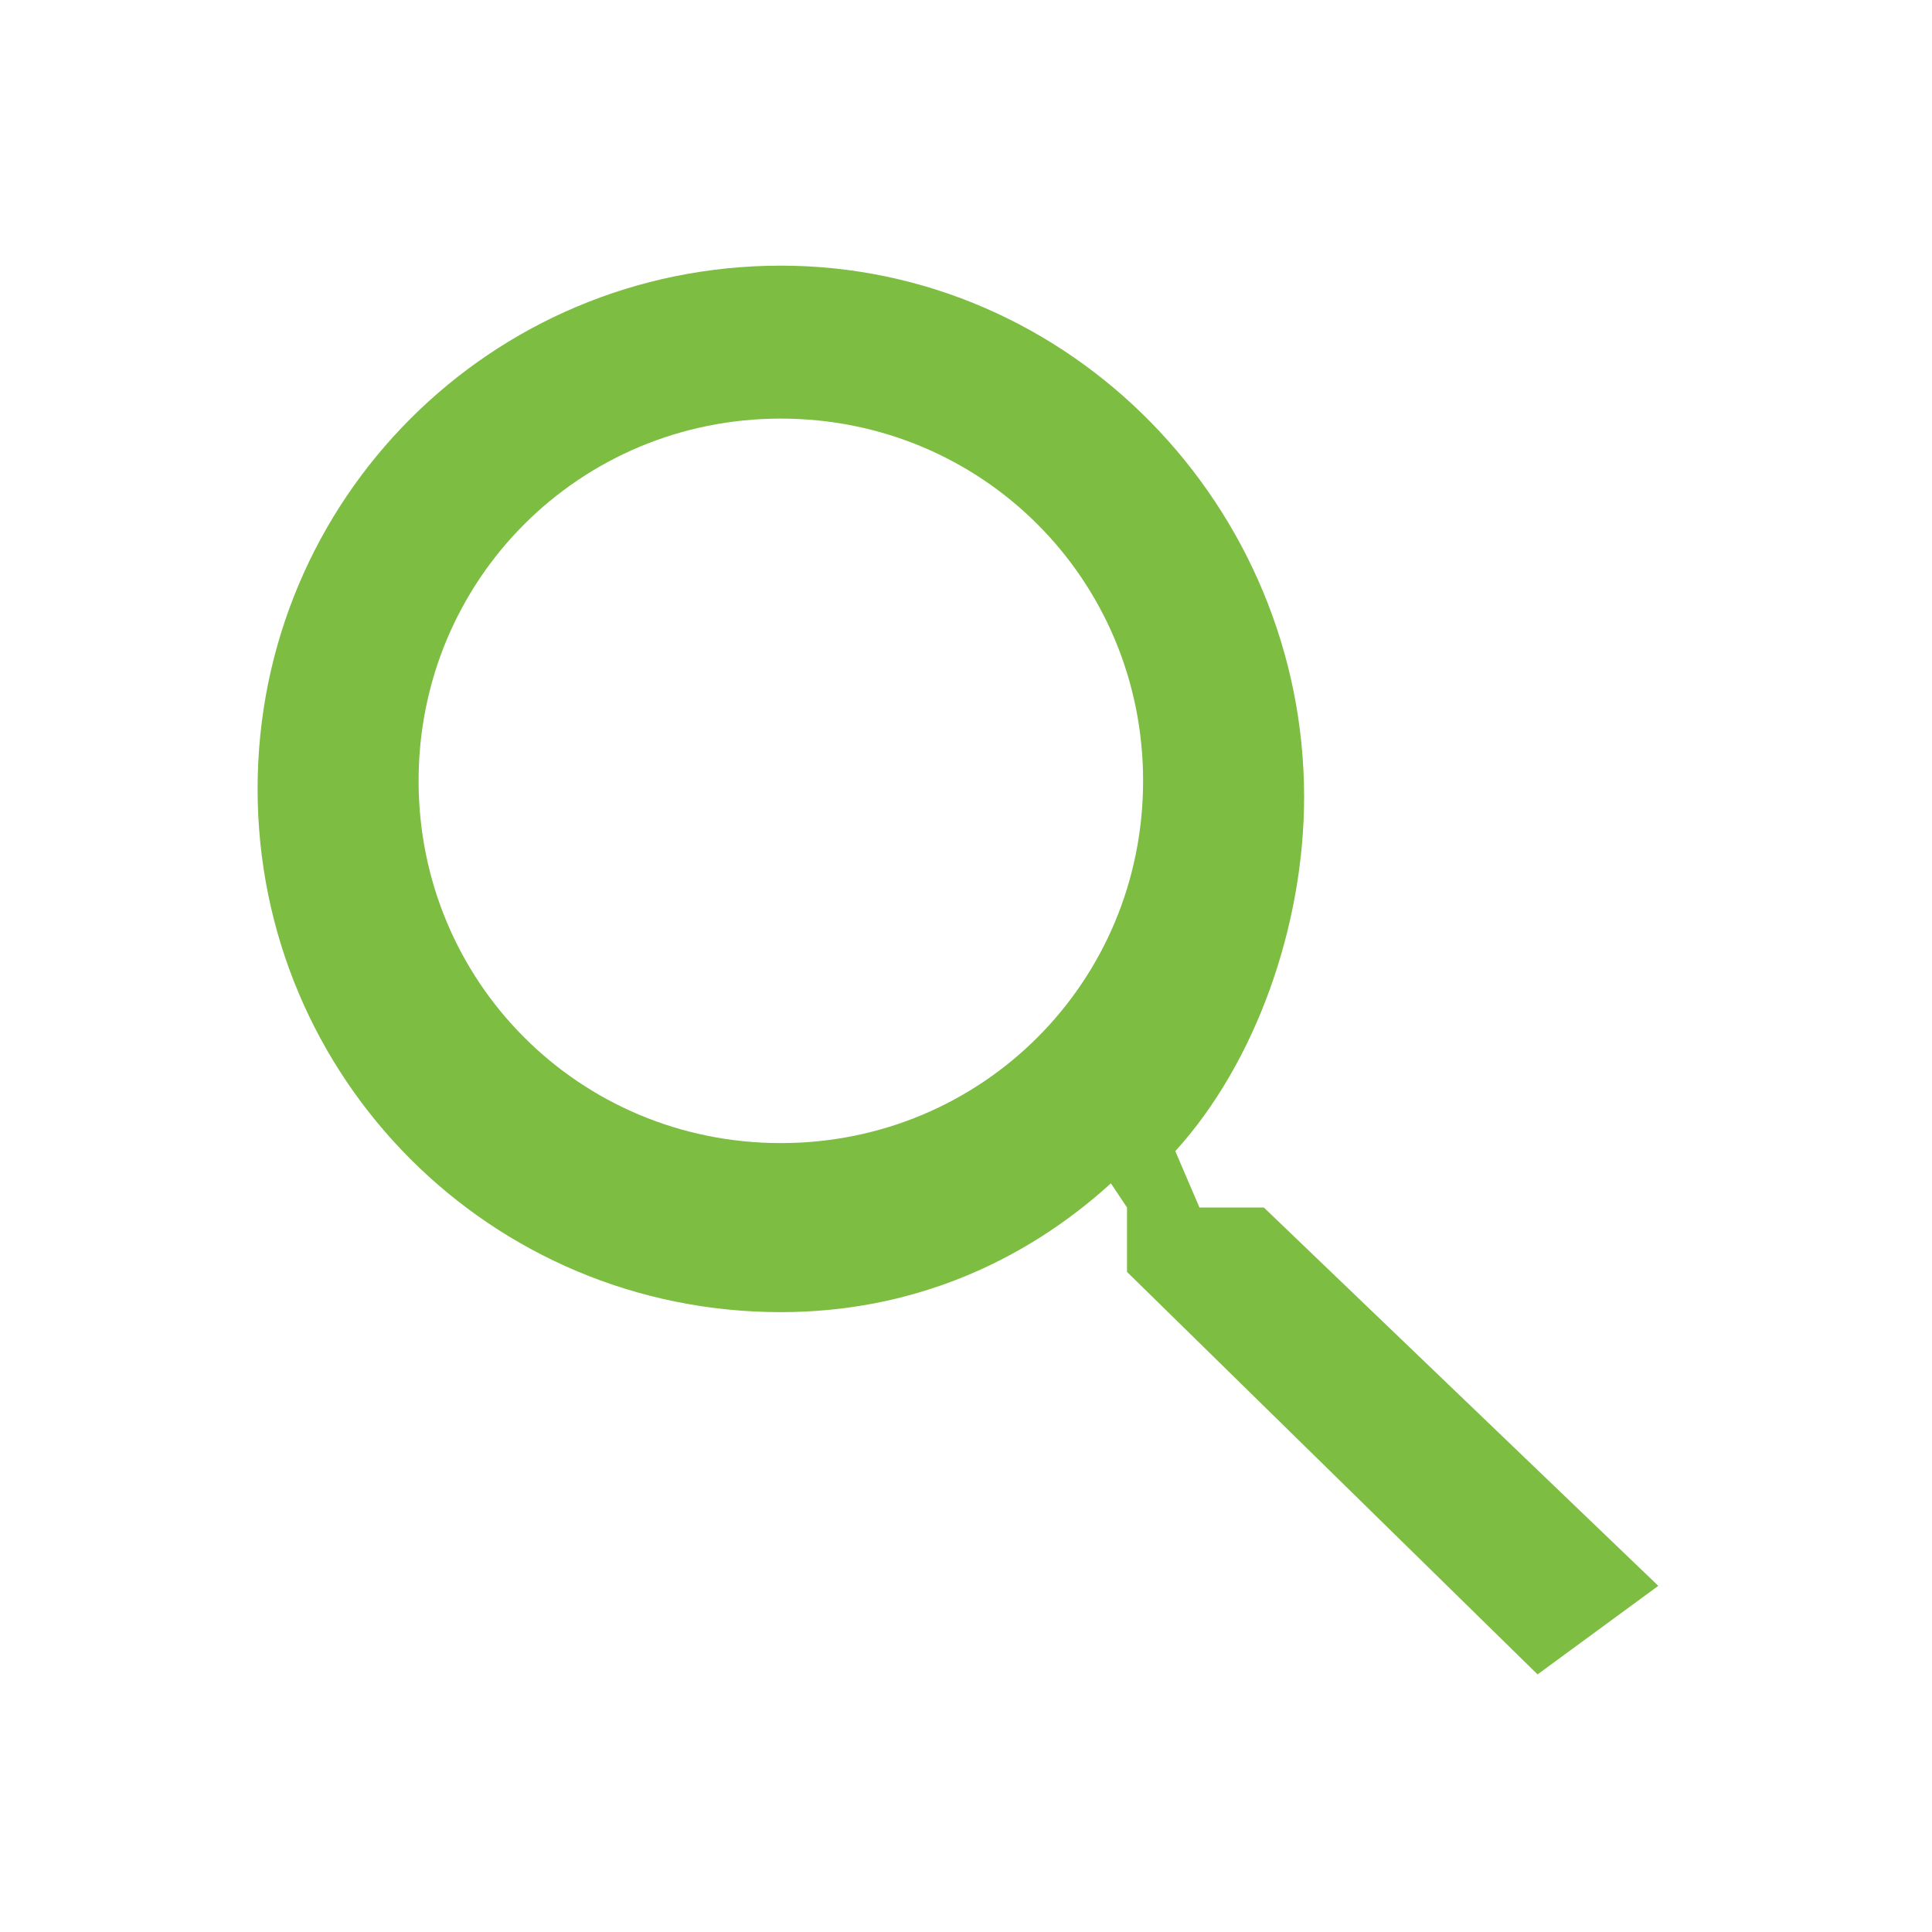 <?xml version="1.0" encoding="utf-8"?>
<!-- Generator: Adobe Illustrator 18.1.0, SVG Export Plug-In . SVG Version: 6.00 Build 0)  -->
<svg version="1.1" id="Layer_1" xmlns="http://www.w3.org/2000/svg" xmlns:xlink="http://www.w3.org/1999/xlink" x="0px" y="0px"
	 viewBox="0 0 24 24" enable-background="new 0 0 24 24" xml:space="preserve">
<path fill="#7DBD42" d="M15.7,15h-0.8l-0.3-0.7c1-1.1,1.6-2.8,1.6-4.4c0-3.6-2.9-6.6-6.5-6.6S3.2,6.2,3.2,9.8c0,3.6,2.9,6.5,6.5,6.5
	c1.6,0,3-0.6,4.1-1.6l0.2,0.3v0.8l5.1,5l1.5-1.1L15.7,15z M9.7,14.2c-2.5,0-4.5-2-4.5-4.5c0-2.5,2-4.5,4.5-4.5c2.5,0,4.5,2,4.5,4.5
	C14.2,12.2,12.2,14.2,9.7,14.2z"/>
</svg>
